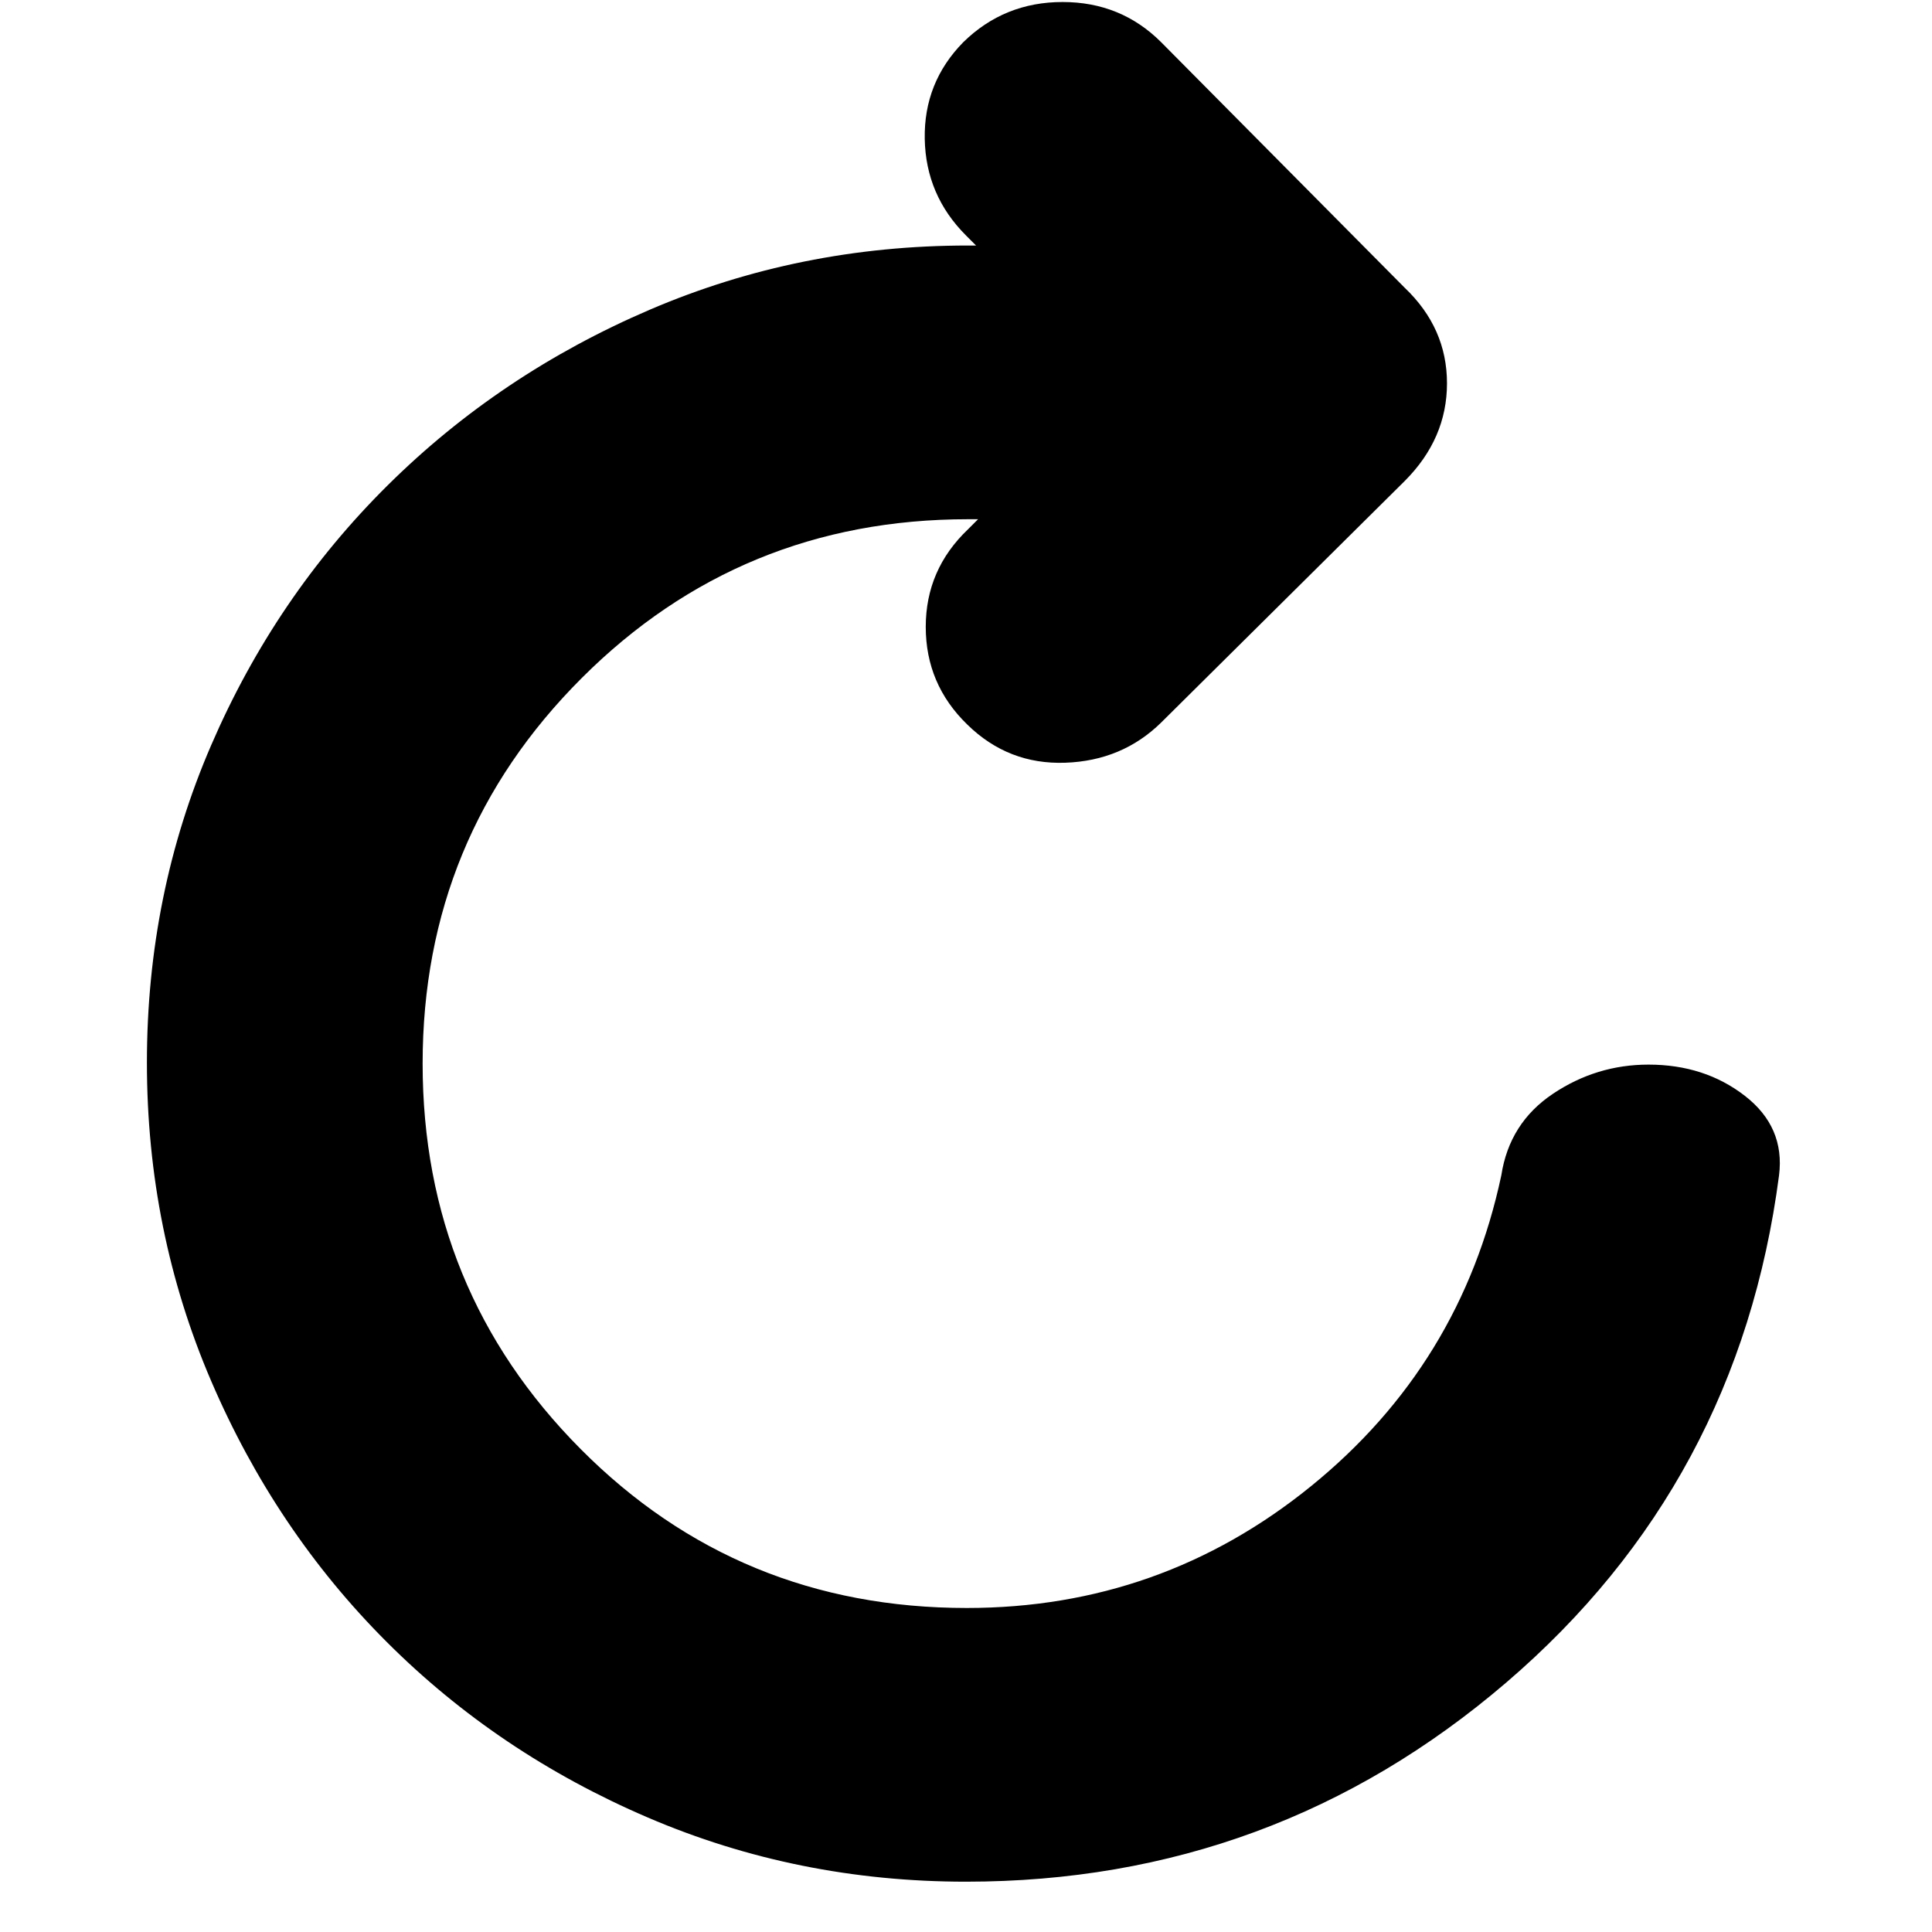 <svg xmlns="http://www.w3.org/2000/svg" height="24" viewBox="0 -960 960 960" width="24"><path d="M480-25q-83.83 0-158.19-31.92-74.37-31.91-129.67-87.22-55.31-55.3-87.22-129.67Q73-348.17 73-432t31.92-157.69q31.91-73.87 87.72-129.17 55.8-55.31 130.17-87.22Q397.17-838 481-838h4l-5-5q-20-20-20.5-48t19.11-48Q499-959 528-959t49 20l121 122q21 20 21 47.48 0 27.48-21 48.52L577-601q-19.33 19-47.67 20-28.33 1-48.72-19Q460-620 460-648.5t21-48.5l5-5h-5q-113 0-192 78.97-79 78.98-79 191.5Q210-319 288.5-240t191.89 79q96.44 0 171.02-60.5Q726-282 746-376q4-26 25.64-40.5 21.65-14.5 47.5-14.5Q847-431 867-415.5t17 39.5q-20 153-135.5 252T480-25Z"/></svg>
